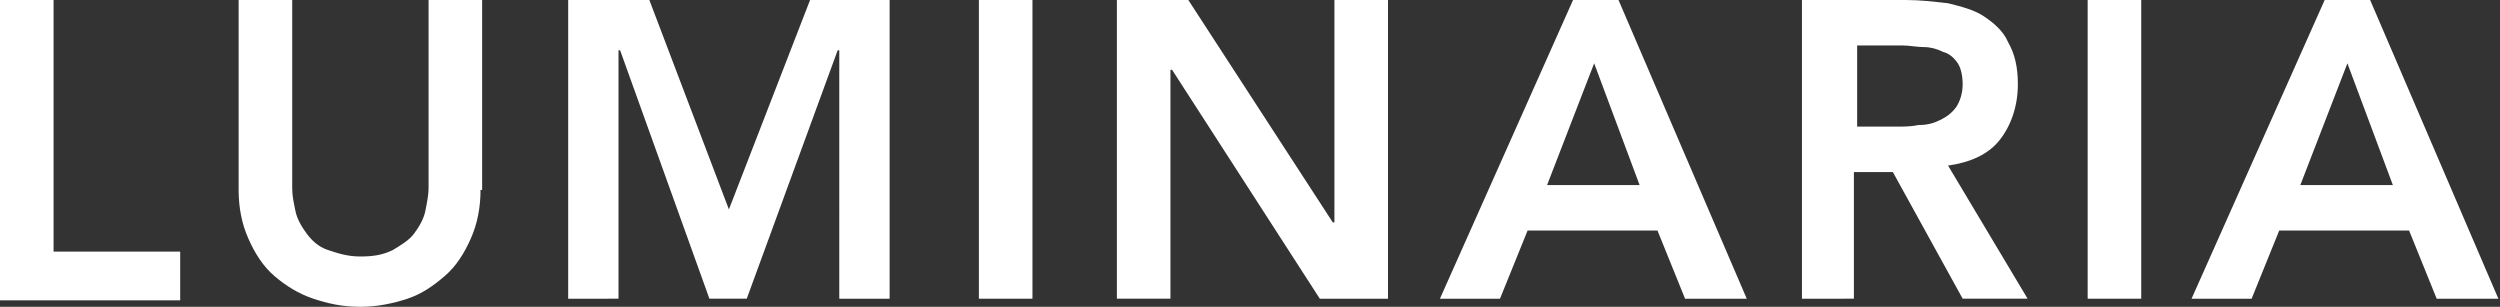 <!-- Generator: Adobe Illustrator 22.0.1, SVG Export Plug-In  -->
<svg version="1.1"
	 xmlns="http://www.w3.org/2000/svg" xmlns:xlink="http://www.w3.org/1999/xlink" xmlns:a="http://ns.adobe.com/AdobeSVGViewerExtensions/3.0/"
	 x="0px" y="0px" width="154px" height="18.9px" viewBox="0 0 154 18.9" style="enable-background:new 0 0 154 18.9;"
	 xml:space="preserve">
<rect x="0" y="0" width="154" height="18.9" fill="#333333" stroke="none"/>
<style type="text/css">
	.st0{fill:#FFFFFF;}
</style>
<defs>
</defs>
<g>
	<path class="st0" d="M0,0h3.3v15.5h7.8v3H0V0z"/>
	<path class="st0" d="M29.6,11.7c0,1.1-0.2,2.1-0.6,3c-0.4,0.9-0.9,1.7-1.6,2.3s-1.4,1.1-2.3,1.4c-0.9,0.3-1.9,0.5-2.9,0.5
		c-1.1,0-2-0.2-2.9-0.5s-1.7-0.8-2.4-1.4s-1.2-1.4-1.6-2.3c-0.4-0.9-0.6-1.9-0.6-3V0H18v11.6c0,0.5,0.1,0.9,0.2,1.4
		c0.1,0.5,0.4,1,0.7,1.4c0.3,0.4,0.7,0.8,1.3,1s1.2,0.4,2,0.4s1.4-0.1,2-0.4c0.5-0.3,1-0.6,1.3-1c0.3-0.4,0.6-0.9,0.7-1.4
		c0.1-0.5,0.2-1,0.2-1.4V0h3.3V11.7z"/>
	<path class="st0" d="M35,0h5l4.9,12.9l5-12.9h4.9v18.4h-3.1V3.1h-0.1l-5.6,15.3h-2.3L38.2,3.1h-0.1v15.3H35V0z"/>
	<path class="st0" d="M60.3,0h3.3v18.4h-3.3V0z"/>
	<path class="st0" d="M68.9,0h4.3l8.9,13.7h0.1V0h3.3v18.4h-4.2L72.2,4.3h-0.1v14.1h-3.3V0z"/>
	<path class="st0" d="M96.9,0h2.8l7.9,18.4h-3.8l-1.7-4.2h-8l-1.7,4.2h-3.7L96.9,0z M101,11.4l-2.8-7.5l-2.9,7.5H101z"/>
	<path class="st0" d="M111,0h6.4c0.9,0,1.7,0.1,2.6,0.2c0.8,0.2,1.6,0.4,2.2,0.8s1.2,0.9,1.5,1.6c0.4,0.7,0.6,1.5,0.6,2.6
		c0,1.3-0.4,2.5-1.1,3.4c-0.7,0.9-1.8,1.4-3.2,1.6l4.9,8.2h-4l-4.3-7.8h-2.4v7.8H111V0z M116.8,7.8c0.5,0,0.9,0,1.4-0.1
		c0.5,0,0.9-0.1,1.3-0.3s0.7-0.4,1-0.8c0.2-0.3,0.4-0.8,0.4-1.4c0-0.5-0.1-1-0.3-1.3c-0.2-0.3-0.5-0.6-0.9-0.7
		c-0.4-0.2-0.8-0.3-1.2-0.3s-0.9-0.1-1.3-0.1h-2.8v5H116.8z"/>
	<path class="st0" d="M128.6,0h3.3v18.4h-3.3V0z"/>
	<path class="st0" d="M143.2,0h2.8l7.9,18.4h-3.8l-1.7-4.2h-8l-1.7,4.2h-3.7L143.2,0z M147.4,11.4l-2.8-7.5l-2.9,7.5H147.4z"/>
</g>
</svg>
